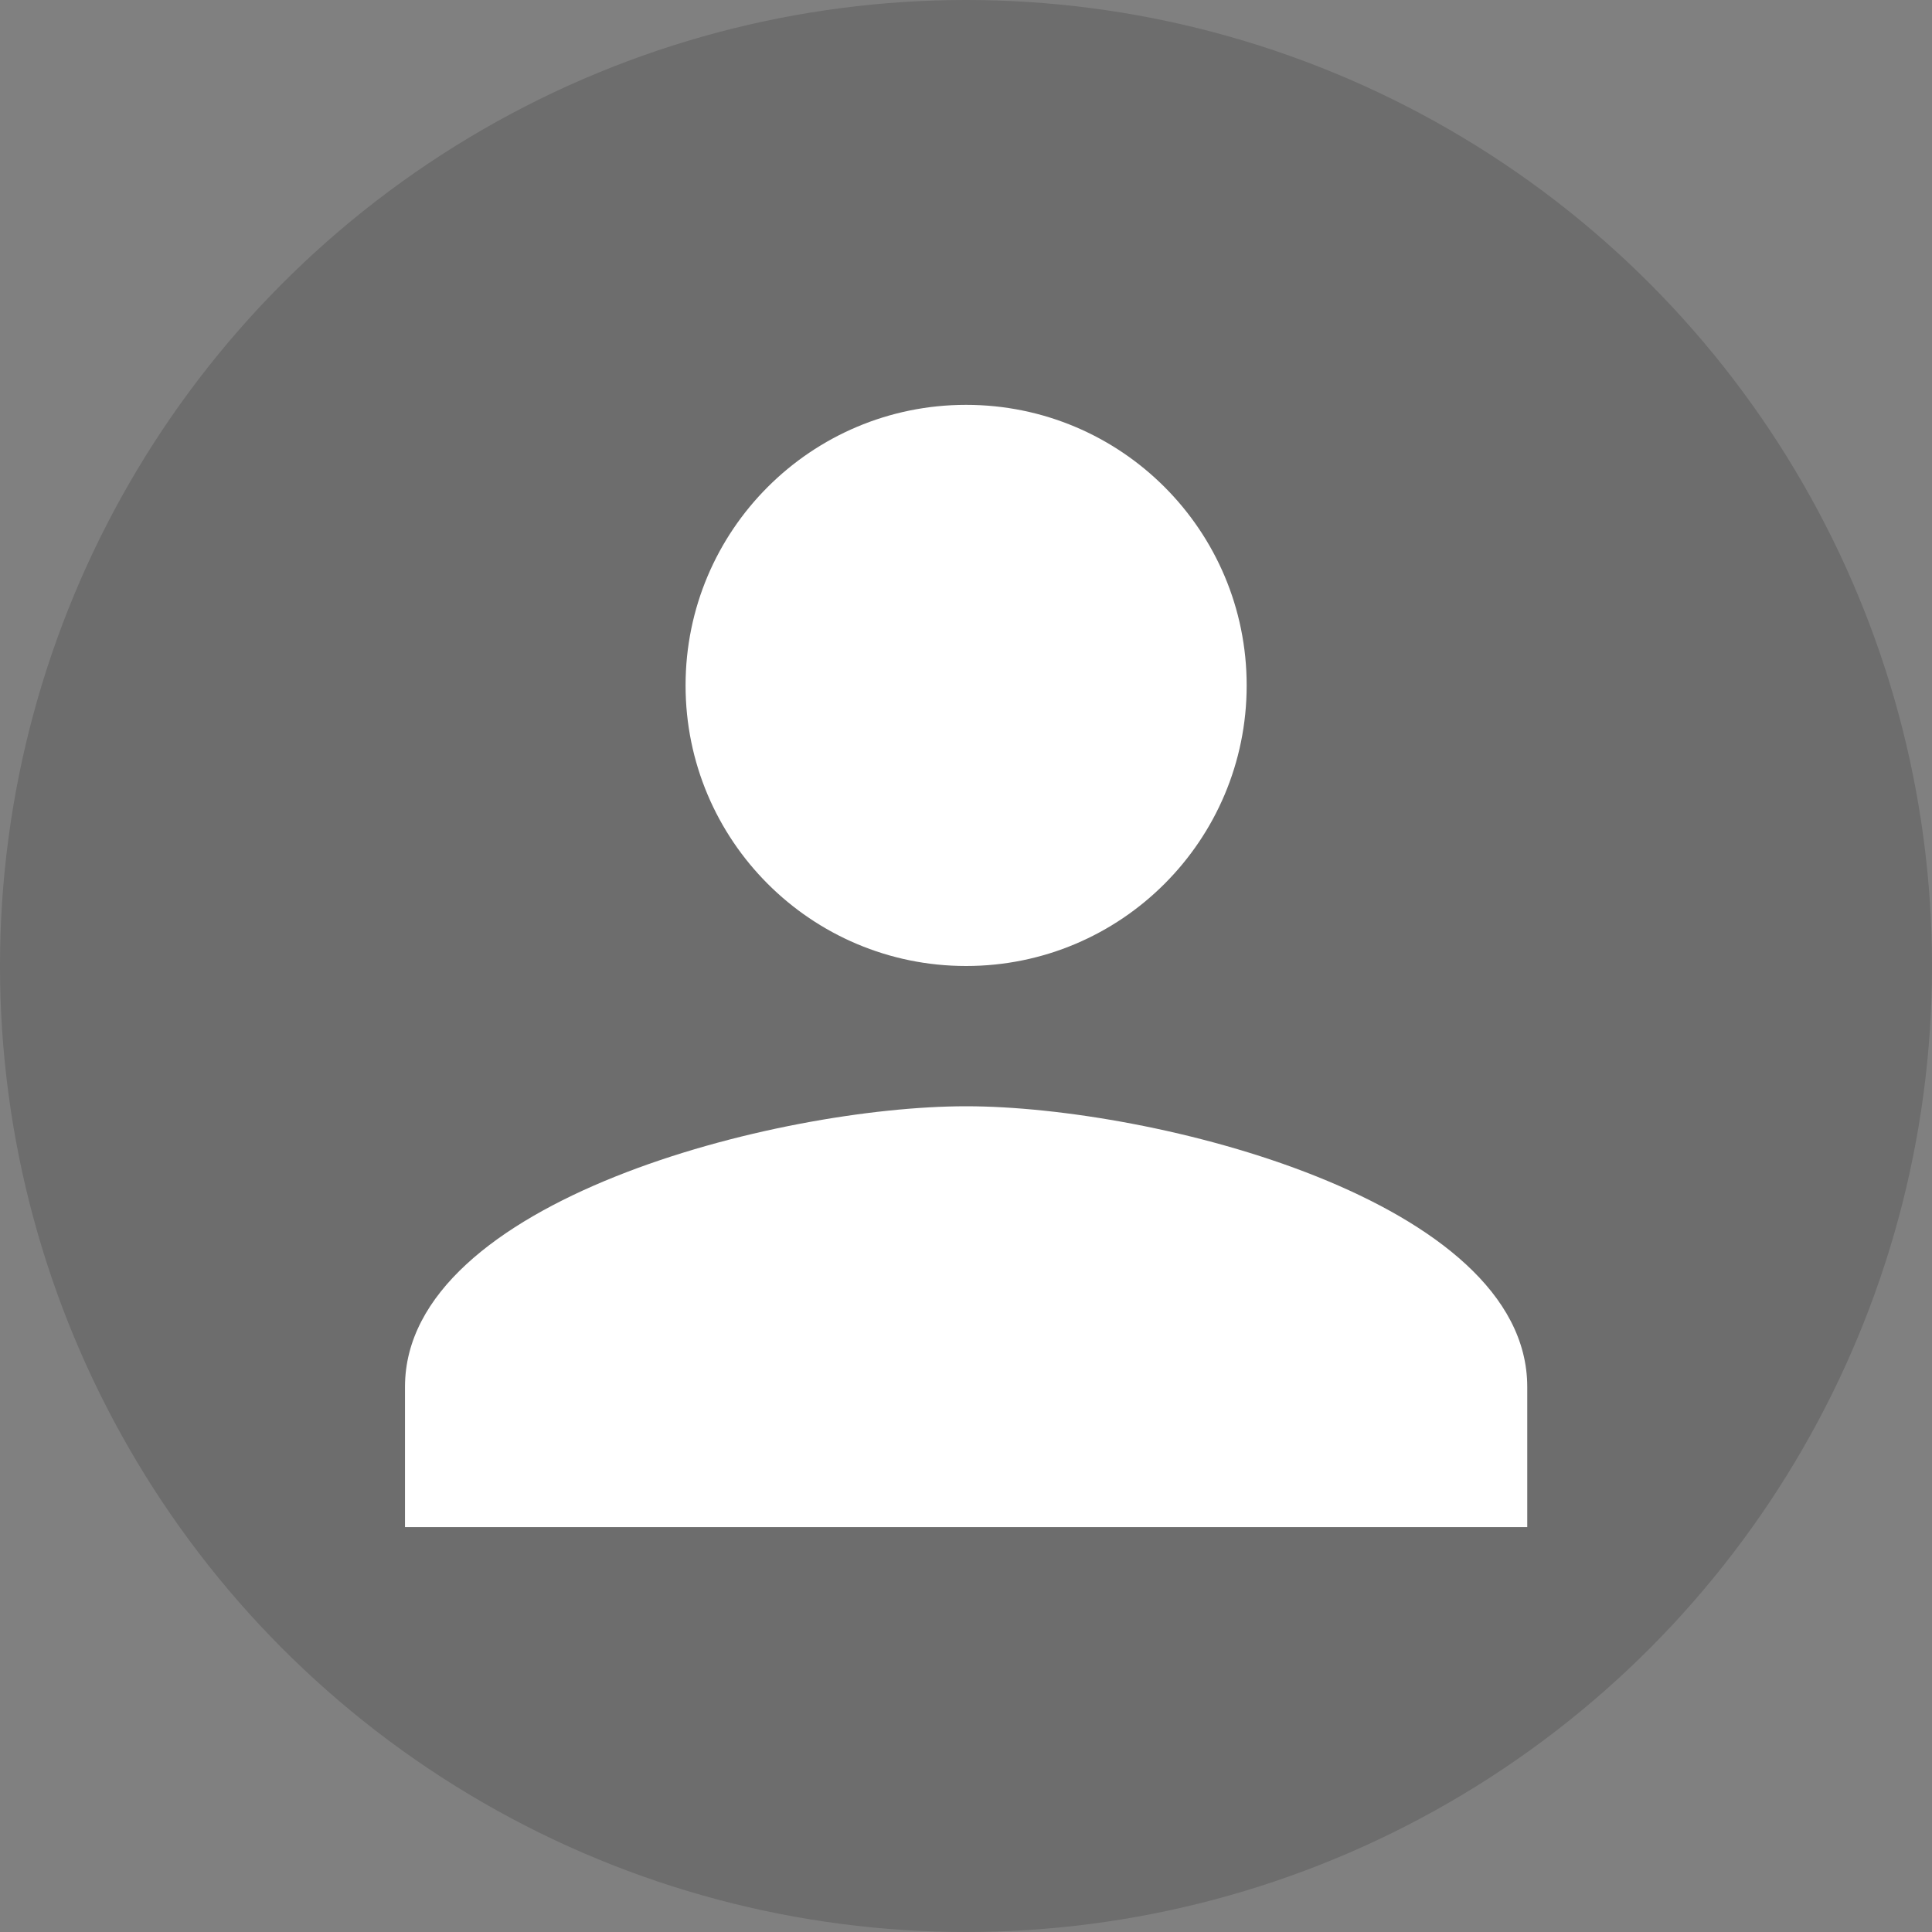 <svg width="40" height="40" viewBox="0 0 40 40" fill="none" xmlns="http://www.w3.org/2000/svg">
<rect x="0" y="0" width="40" height="40" fill="#808080" stroke="none"/>
<circle cx="20" cy="20" r="20" fill="black" fill-opacity="0.15"/>
<path d="M20.002 20C23.212 20 25.811 17.4 25.811 14.191C25.811 10.981 23.212 8.382 20.002 8.382C16.793 8.382 14.194 10.981 14.194 14.191C14.194 17.4 16.793 20 20.002 20ZM20.002 22.904C16.125 22.904 8.385 24.85 8.385 28.713V31.617H31.62V28.713C31.62 24.85 23.88 22.904 20.002 22.904Z" fill="white"/>
</svg>

